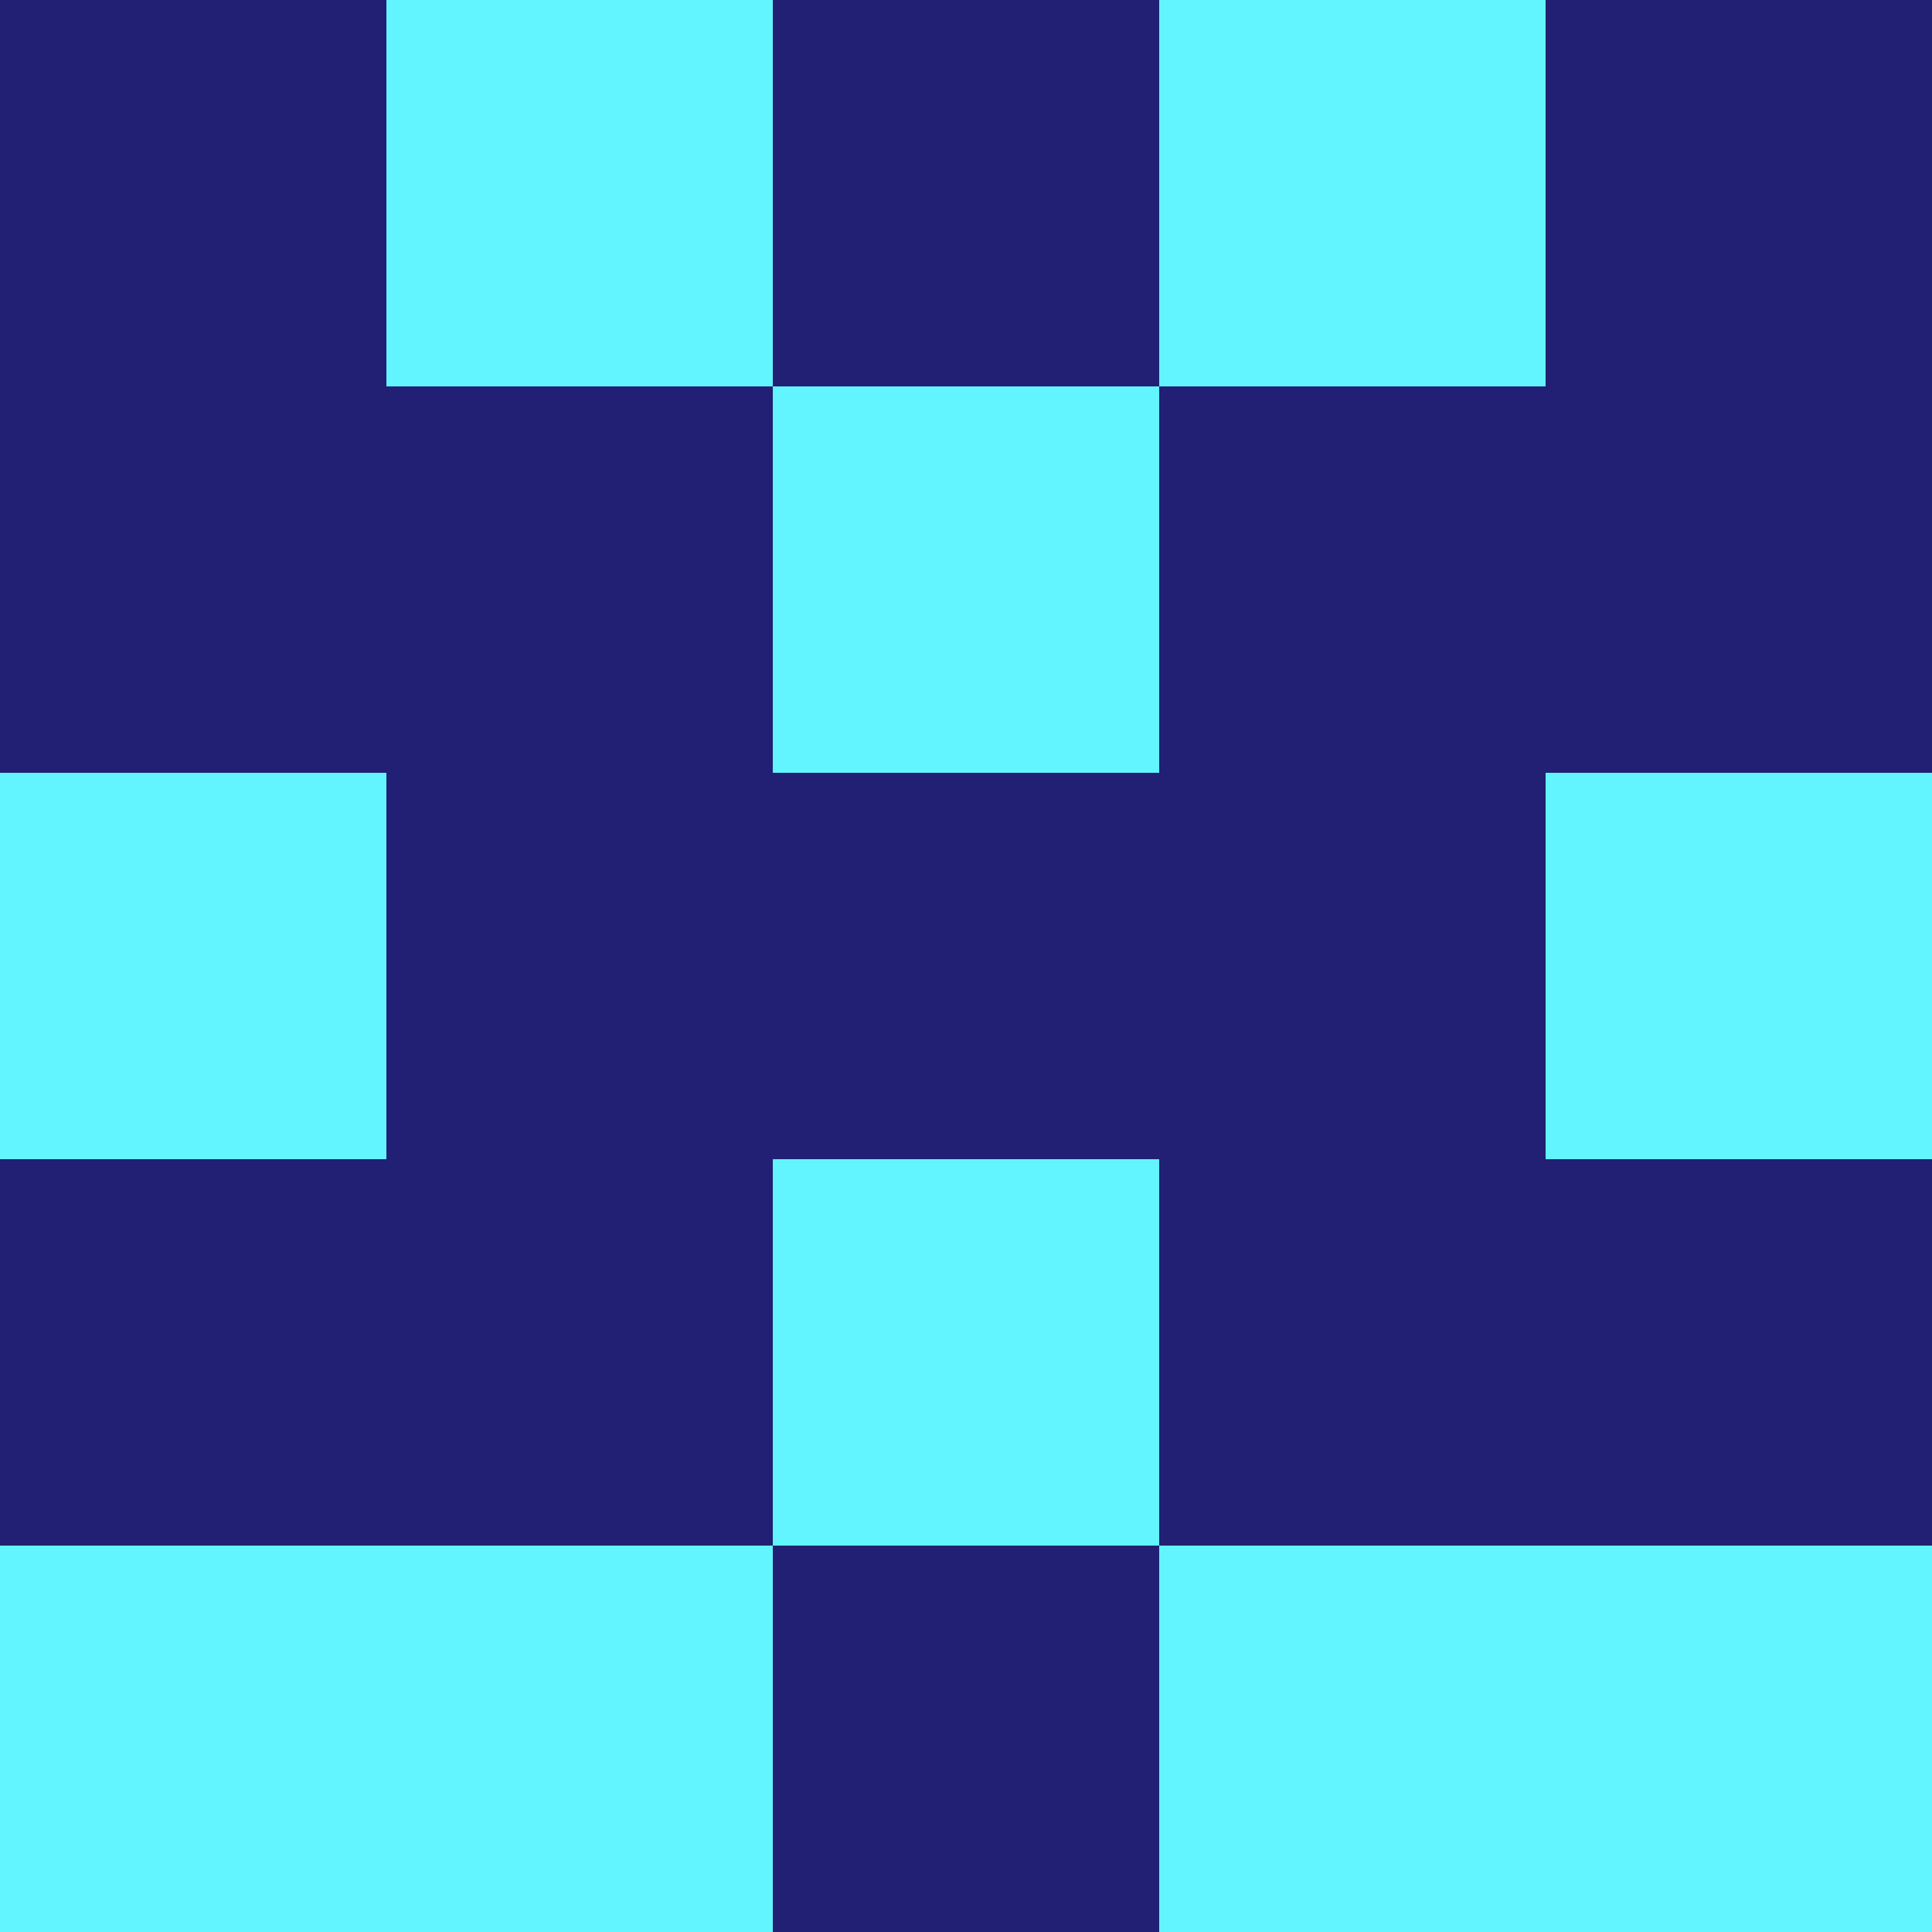 <?xml version="1.0" encoding="utf-8"?>
<!DOCTYPE svg PUBLIC "-//W3C//DTD SVG 20010904//EN"
        "http://www.w3.org/TR/2001/REC-SVG-20010904/DTD/svg10.dtd">

<svg width="400" height="400" viewBox="0 0 5 5"
    xmlns="http://www.w3.org/2000/svg"
    xmlns:xlink="http://www.w3.org/1999/xlink">
            <rect x="0" y="0" width="1" height="1" fill="#212075" />
        <rect x="0" y="1" width="1" height="1" fill="#212075" />
        <rect x="0" y="2" width="1" height="1" fill="#62F4FF" />
        <rect x="0" y="3" width="1" height="1" fill="#212075" />
        <rect x="0" y="4" width="1" height="1" fill="#62F4FF" />
                <rect x="1" y="0" width="1" height="1" fill="#62F4FF" />
        <rect x="1" y="1" width="1" height="1" fill="#212075" />
        <rect x="1" y="2" width="1" height="1" fill="#212075" />
        <rect x="1" y="3" width="1" height="1" fill="#212075" />
        <rect x="1" y="4" width="1" height="1" fill="#62F4FF" />
                <rect x="2" y="0" width="1" height="1" fill="#212075" />
        <rect x="2" y="1" width="1" height="1" fill="#62F4FF" />
        <rect x="2" y="2" width="1" height="1" fill="#212075" />
        <rect x="2" y="3" width="1" height="1" fill="#62F4FF" />
        <rect x="2" y="4" width="1" height="1" fill="#212075" />
                <rect x="3" y="0" width="1" height="1" fill="#62F4FF" />
        <rect x="3" y="1" width="1" height="1" fill="#212075" />
        <rect x="3" y="2" width="1" height="1" fill="#212075" />
        <rect x="3" y="3" width="1" height="1" fill="#212075" />
        <rect x="3" y="4" width="1" height="1" fill="#62F4FF" />
                <rect x="4" y="0" width="1" height="1" fill="#212075" />
        <rect x="4" y="1" width="1" height="1" fill="#212075" />
        <rect x="4" y="2" width="1" height="1" fill="#62F4FF" />
        <rect x="4" y="3" width="1" height="1" fill="#212075" />
        <rect x="4" y="4" width="1" height="1" fill="#62F4FF" />
        
</svg>


